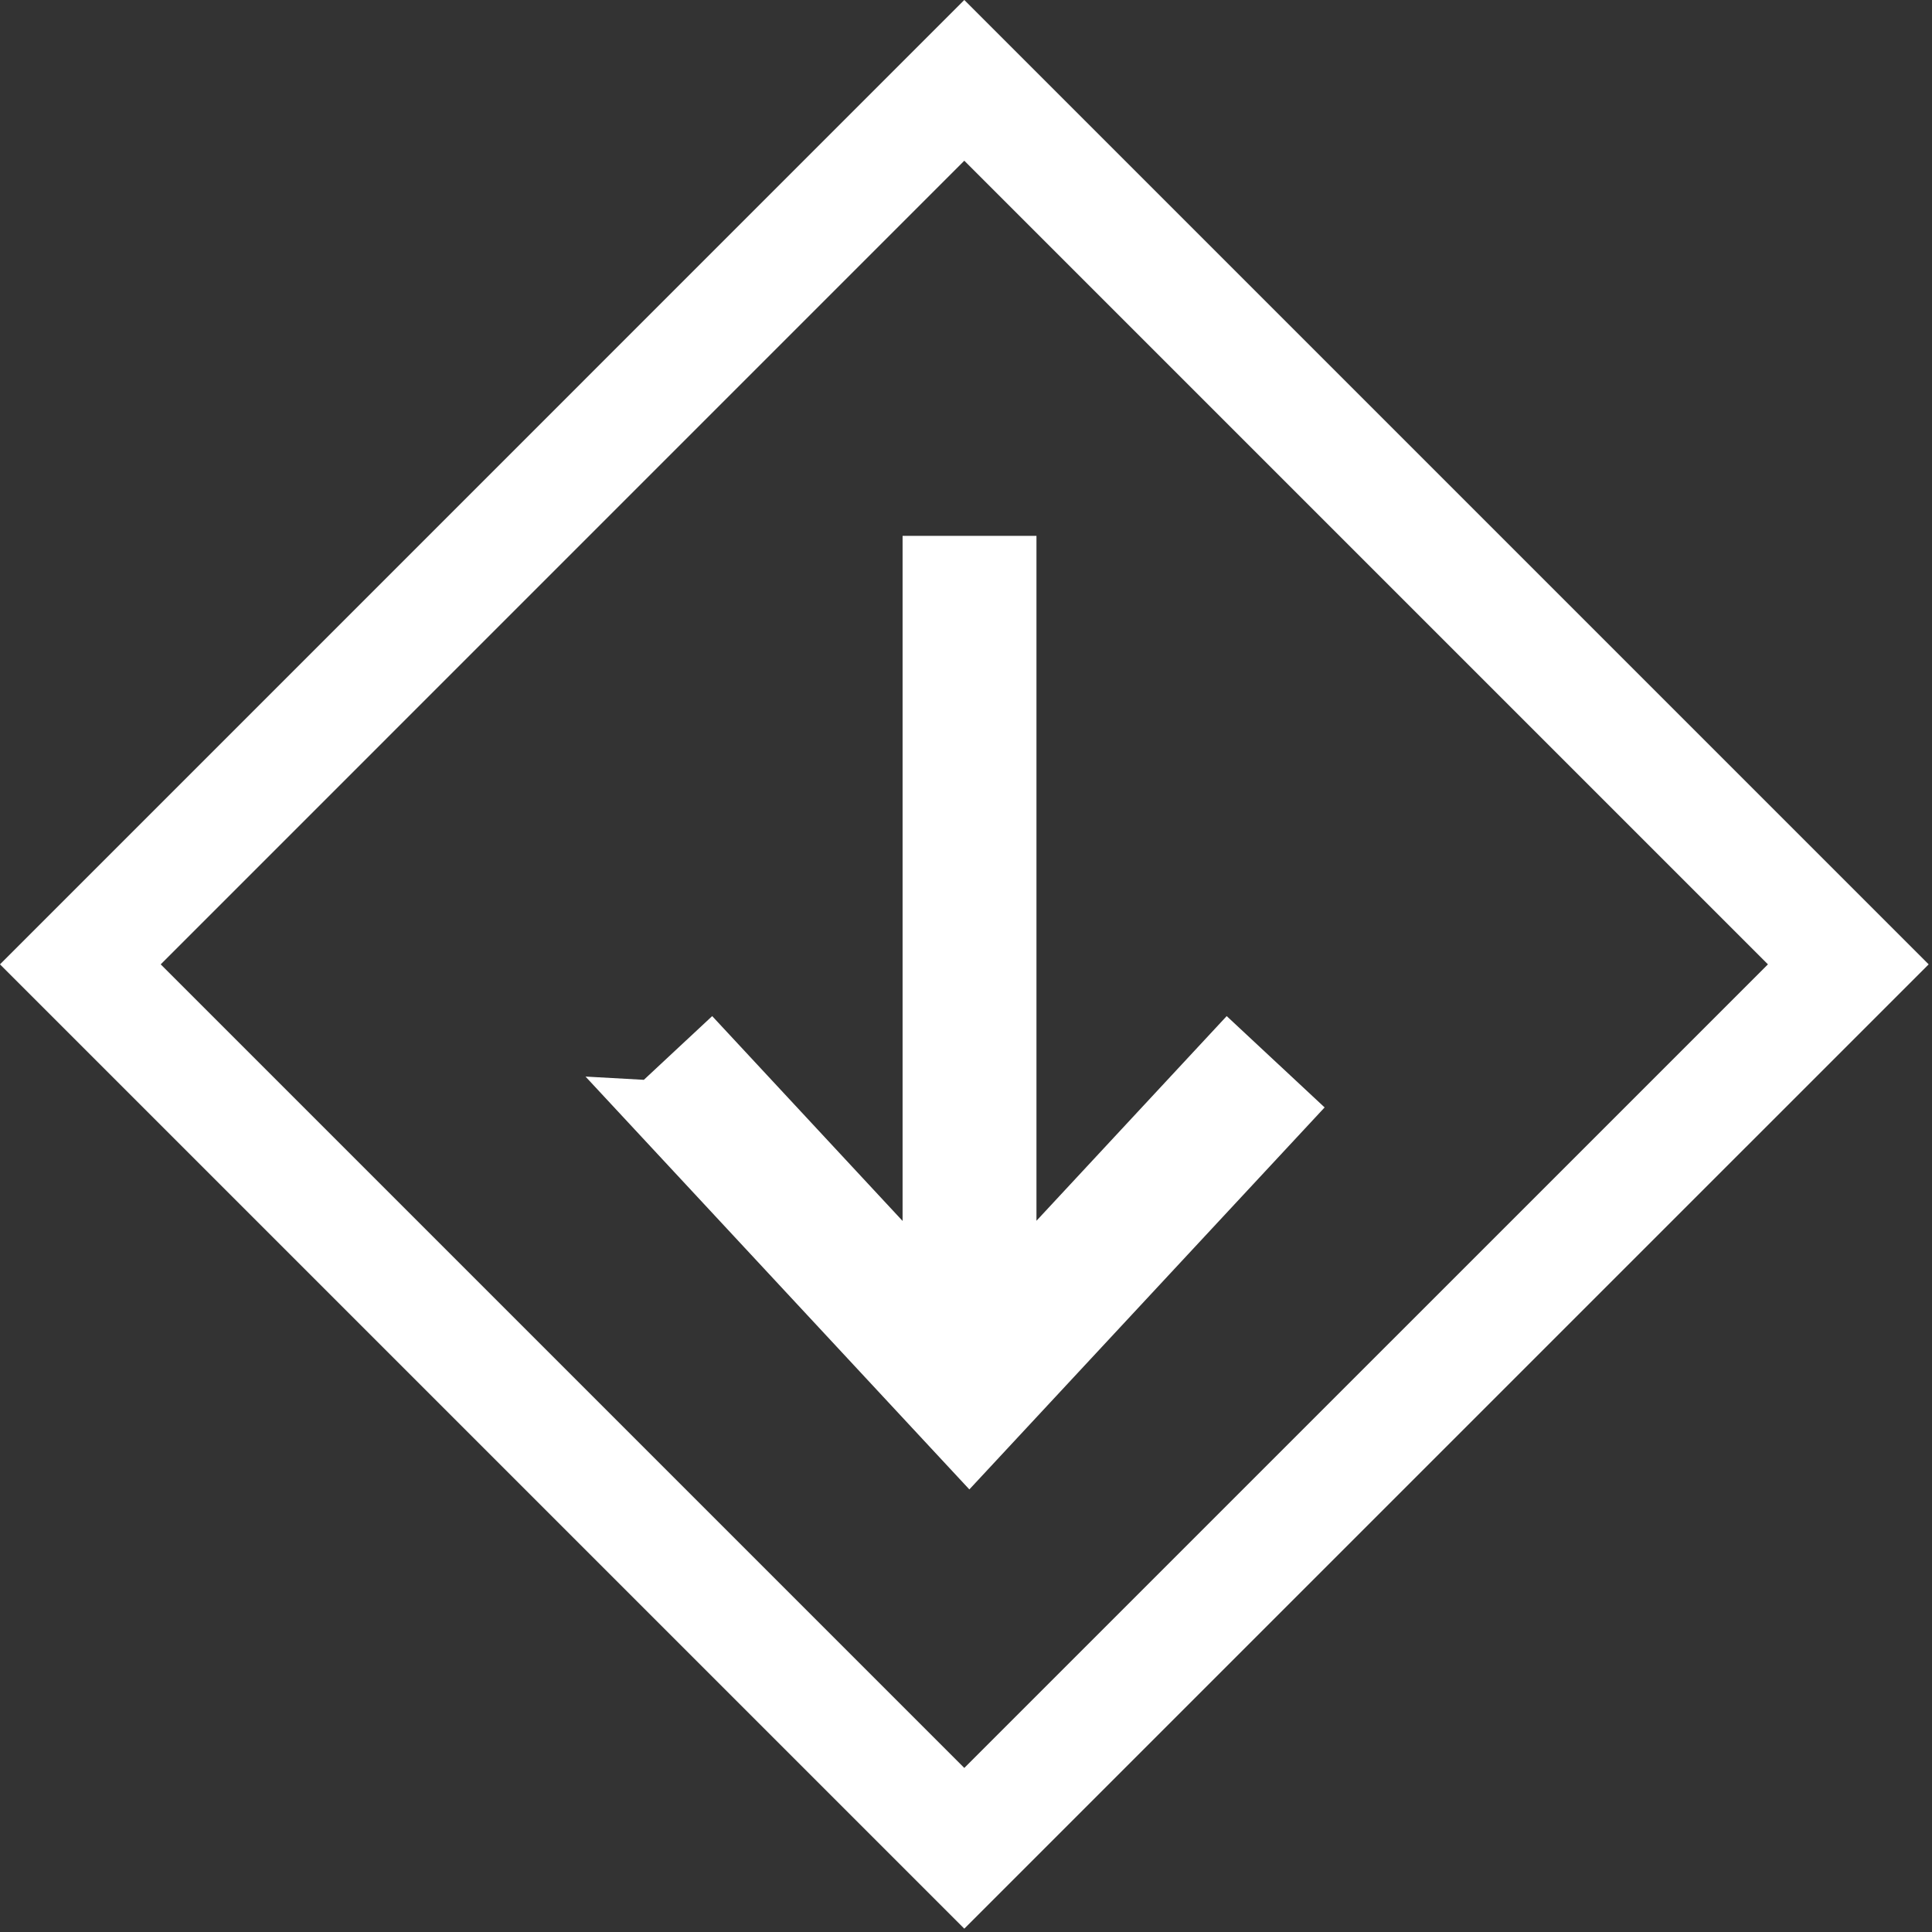 <svg width="34" height="34" fill="none" xmlns="http://www.w3.org/2000/svg"><rect width="100%" height="100%" fill="#333333" stroke="none"/><path d="M16.97 1.414 1.414 16.971 16.97 32.527l15.557-15.556L16.97 1.414z" stroke="#fff" stroke-width="2"/><path d="m11.515 19.514 5.544 5.963 5.546-5.963-.992-.925-3.873 4.167V9.93h-1.356v12.829l-3.876-4.17-.992.925z" fill="#fff" stroke="#fff"/></svg>
